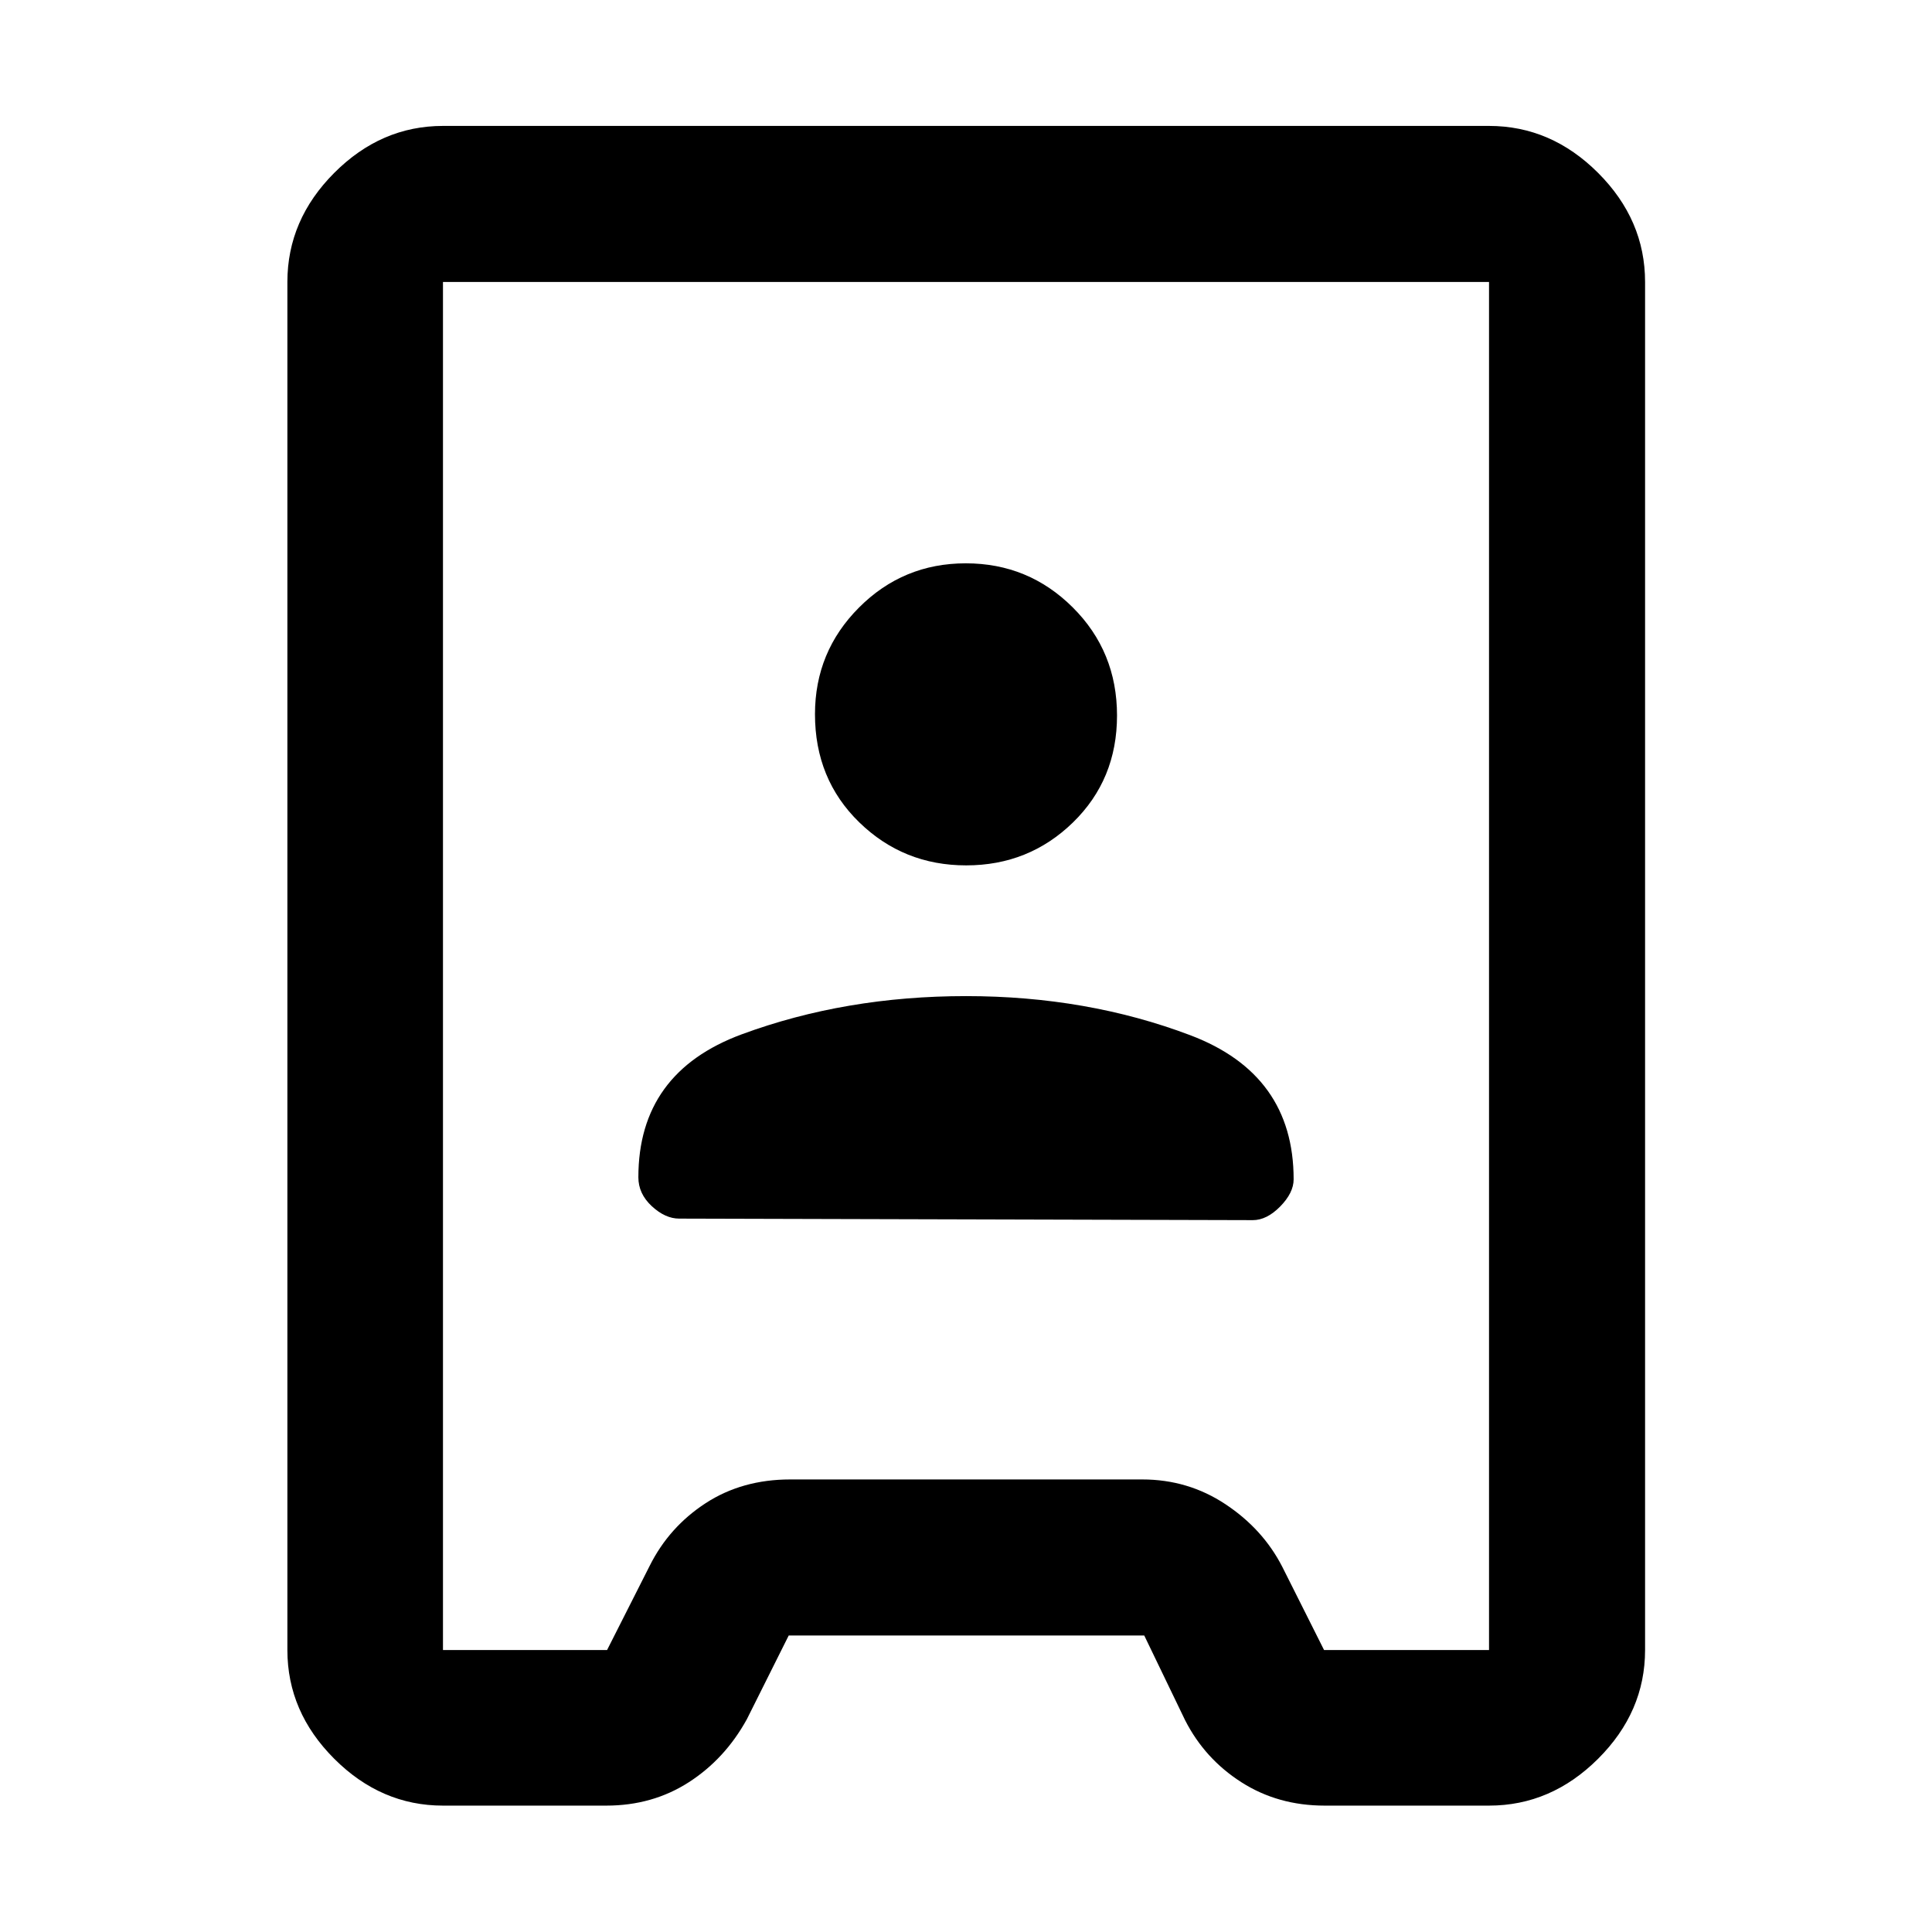 <svg xmlns="http://www.w3.org/2000/svg" height="48" viewBox="0 -960 960 960" width="48"><path d="M220.11-62.8q-30.75 0-54.03-23.28t-23.28-54.03v-679.78q0-30.85 23.28-54.2 23.28-23.34 54.03-23.34h519.78q30.85 0 54.2 23.34 23.34 23.35 23.34 54.2v679.78q0 30.75-23.34 54.03-23.35 23.28-54.2 23.28H658.2q-23.17 0-41.35-11.61t-27.96-30.79l-20.32-42.13H391.91l-20.8 41.61Q360.26-86 342.24-74.4q-18.03 11.6-40.96 11.6h-81.17Zm0-77.31h81.54l21.2-41.89q9.64-19.26 27.77-31.07 18.13-11.8 42.05-11.8h174.9q22.82 0 41.4 12.34 18.58 12.33 28.18 31.05l20.77 41.37h81.97v-679.78H220.11v679.78Zm117.37-214.37 285.04.76q6.93 0 13.61-6.79 6.67-6.8 6.67-13.49 0-52.17-51.37-71.61-51.36-19.43-111.41-19.43-60.04 0-111.43 18.98Q317.2-427.08 317.2-375q0 8.16 6.67 14.34 6.68 6.18 13.61 6.18ZM480.09-530q31.15 0 53.05-21.32 21.9-21.33 21.9-53.14 0-31.82-21.99-53.72-21.99-21.91-53.14-21.91-31.15 0-53.05 21.95-21.9 21.94-21.9 53.02 0 32.31 21.99 53.72 21.99 21.4 53.14 21.4Zm-.09 50Z"/></svg>